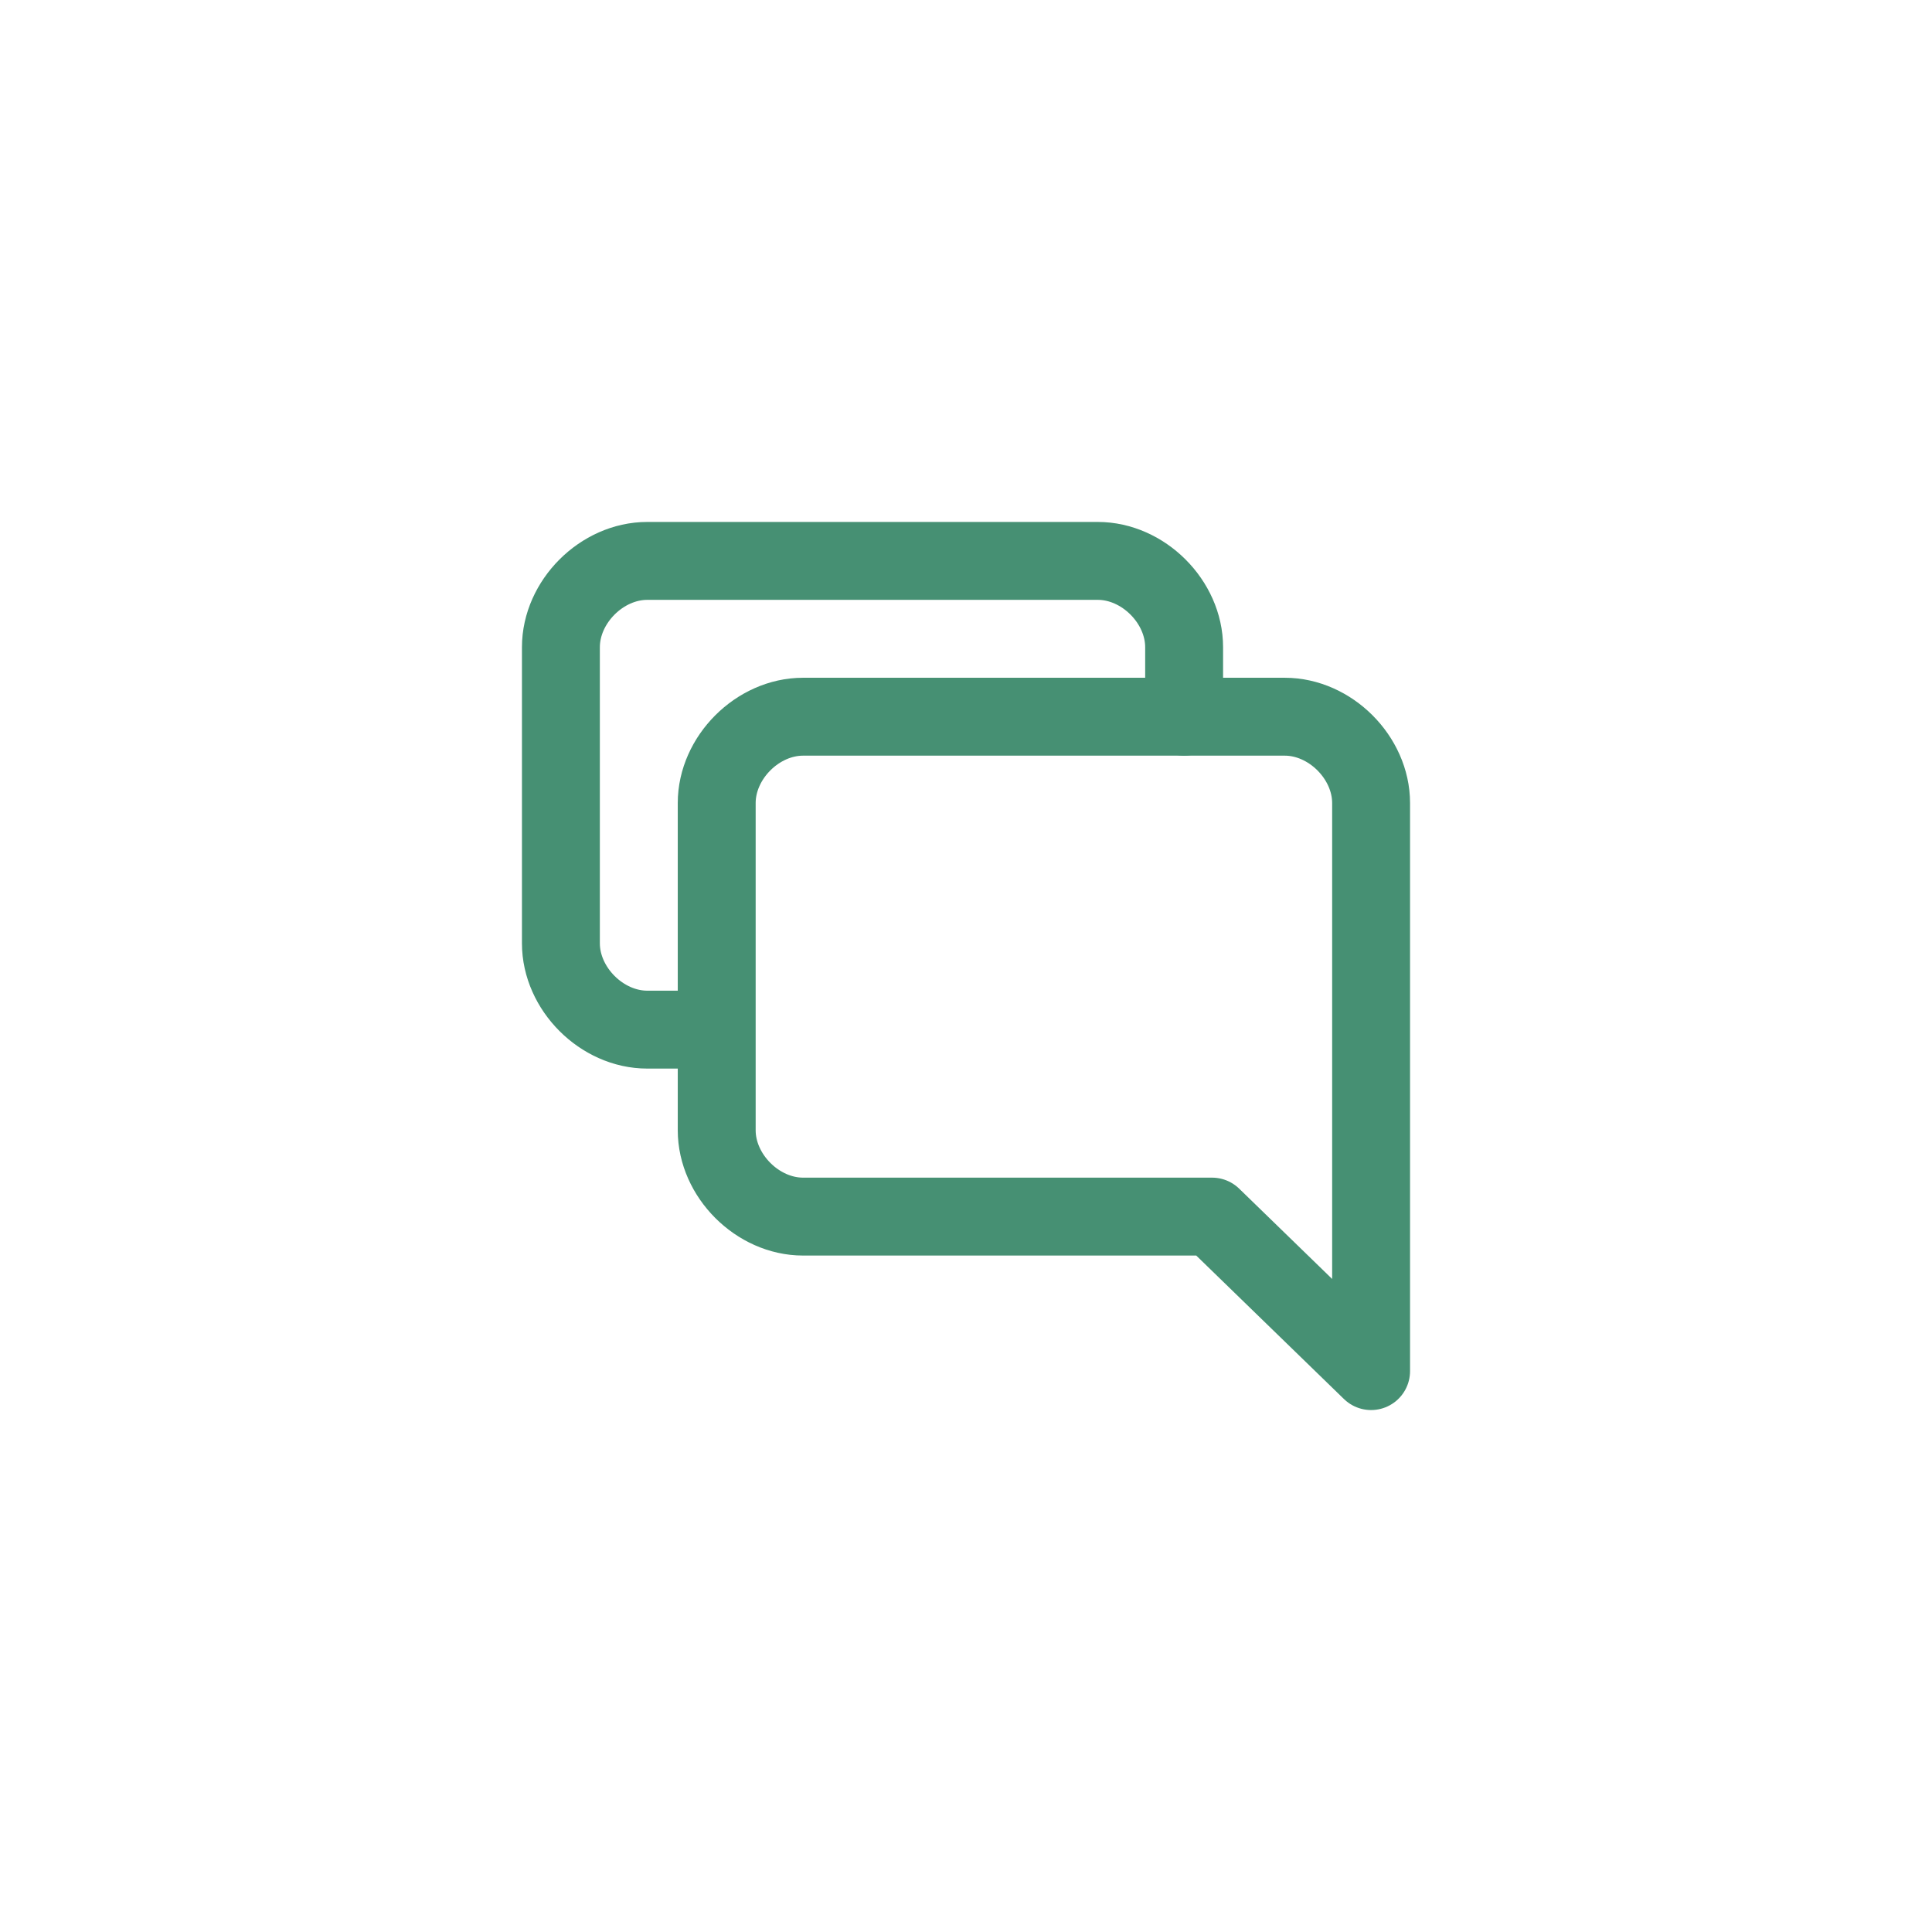 <svg width="62" height="62" viewBox="0 0 62 62" fill="none" xmlns="http://www.w3.org/2000/svg">
<path d="M38.896 39.042H25.771C24.312 39.042 23 37.729 23 36.271V25.771C23 24.312 24.312 23 25.771 23H41.229C42.688 23 44 24.312 44 25.771V36.271V44L38.896 39.042Z" stroke="#469073" stroke-width="2.5" stroke-miterlimit="10" stroke-linecap="round" stroke-linejoin="round"/>
<path d="M22.896 33.042H20.771C19.312 33.042 18 31.729 18 30.271V20.771C18 19.312 19.312 18 20.771 18H35.229C36.688 18 38 19.312 38 20.771V23" stroke="#469073" stroke-width="2.5" stroke-miterlimit="10" stroke-linecap="round" stroke-linejoin="round"/>
</svg>
